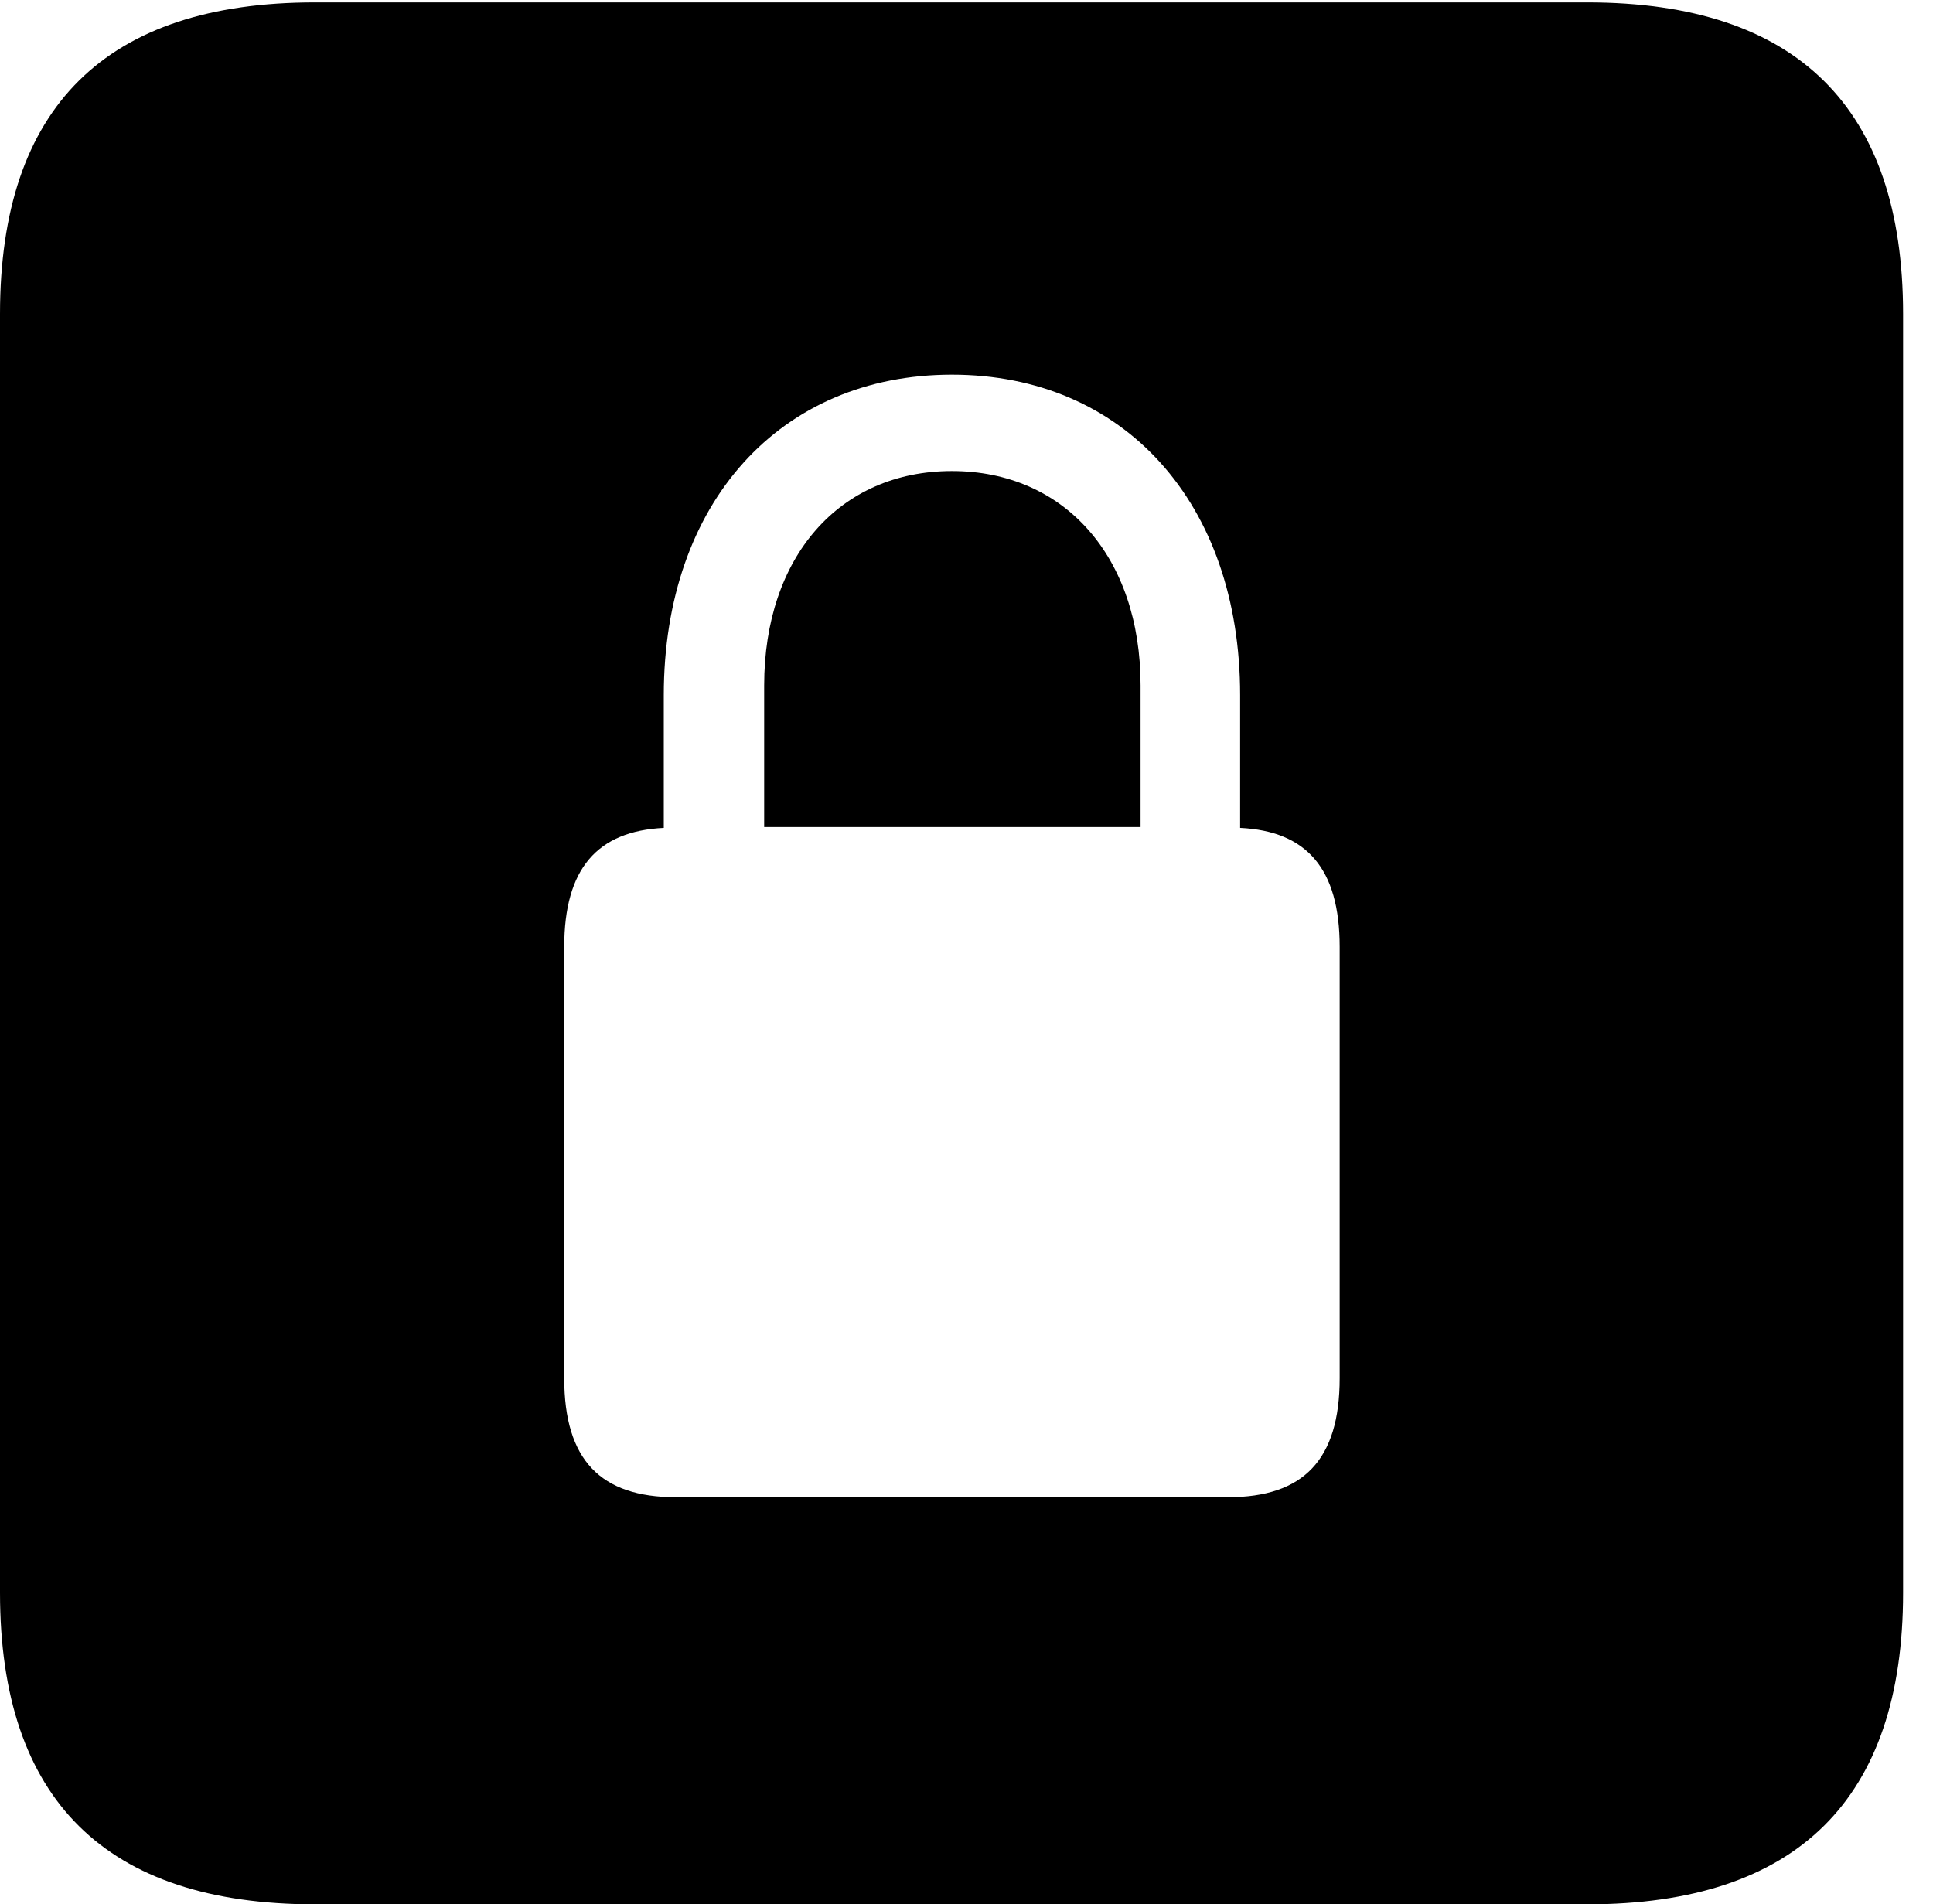<svg version="1.1" xmlns="http://www.w3.org/2000/svg" xmlns:xlink="http://www.w3.org/1999/xlink" width="23.32" height="22.979" viewBox="0 0 23.32 22.979">
 <g>
  <rect height="22.979" opacity="0" width="23.32" x="0" y="0"/>
  <path d="M22.959 3.789L22.959 19.219C22.959 21.709 21.68 22.979 19.15 22.979L3.799 22.979C1.279 22.979 0 21.719 0 19.219L0 3.789C0 1.289 1.279 0.029 3.799 0.029L19.15 0.029C21.68 0.029 22.959 1.299 22.959 3.789ZM8.008 8.389L8.008 9.99C7.207 10.029 6.807 10.479 6.807 11.426L6.807 16.631C6.807 17.617 7.246 18.066 8.154 18.066L14.815 18.066C15.723 18.066 16.162 17.617 16.162 16.631L16.162 11.426C16.162 10.479 15.762 10.029 14.961 9.99L14.961 8.389C14.961 6.064 13.555 4.521 11.484 4.521C9.414 4.521 8.008 6.064 8.008 8.389ZM13.76 8.271L13.76 9.98L9.219 9.98L9.219 8.271C9.219 6.719 10.127 5.684 11.484 5.684C12.842 5.684 13.76 6.719 13.76 8.271Z" fill="currentColor"/>
 </g>
</svg>

